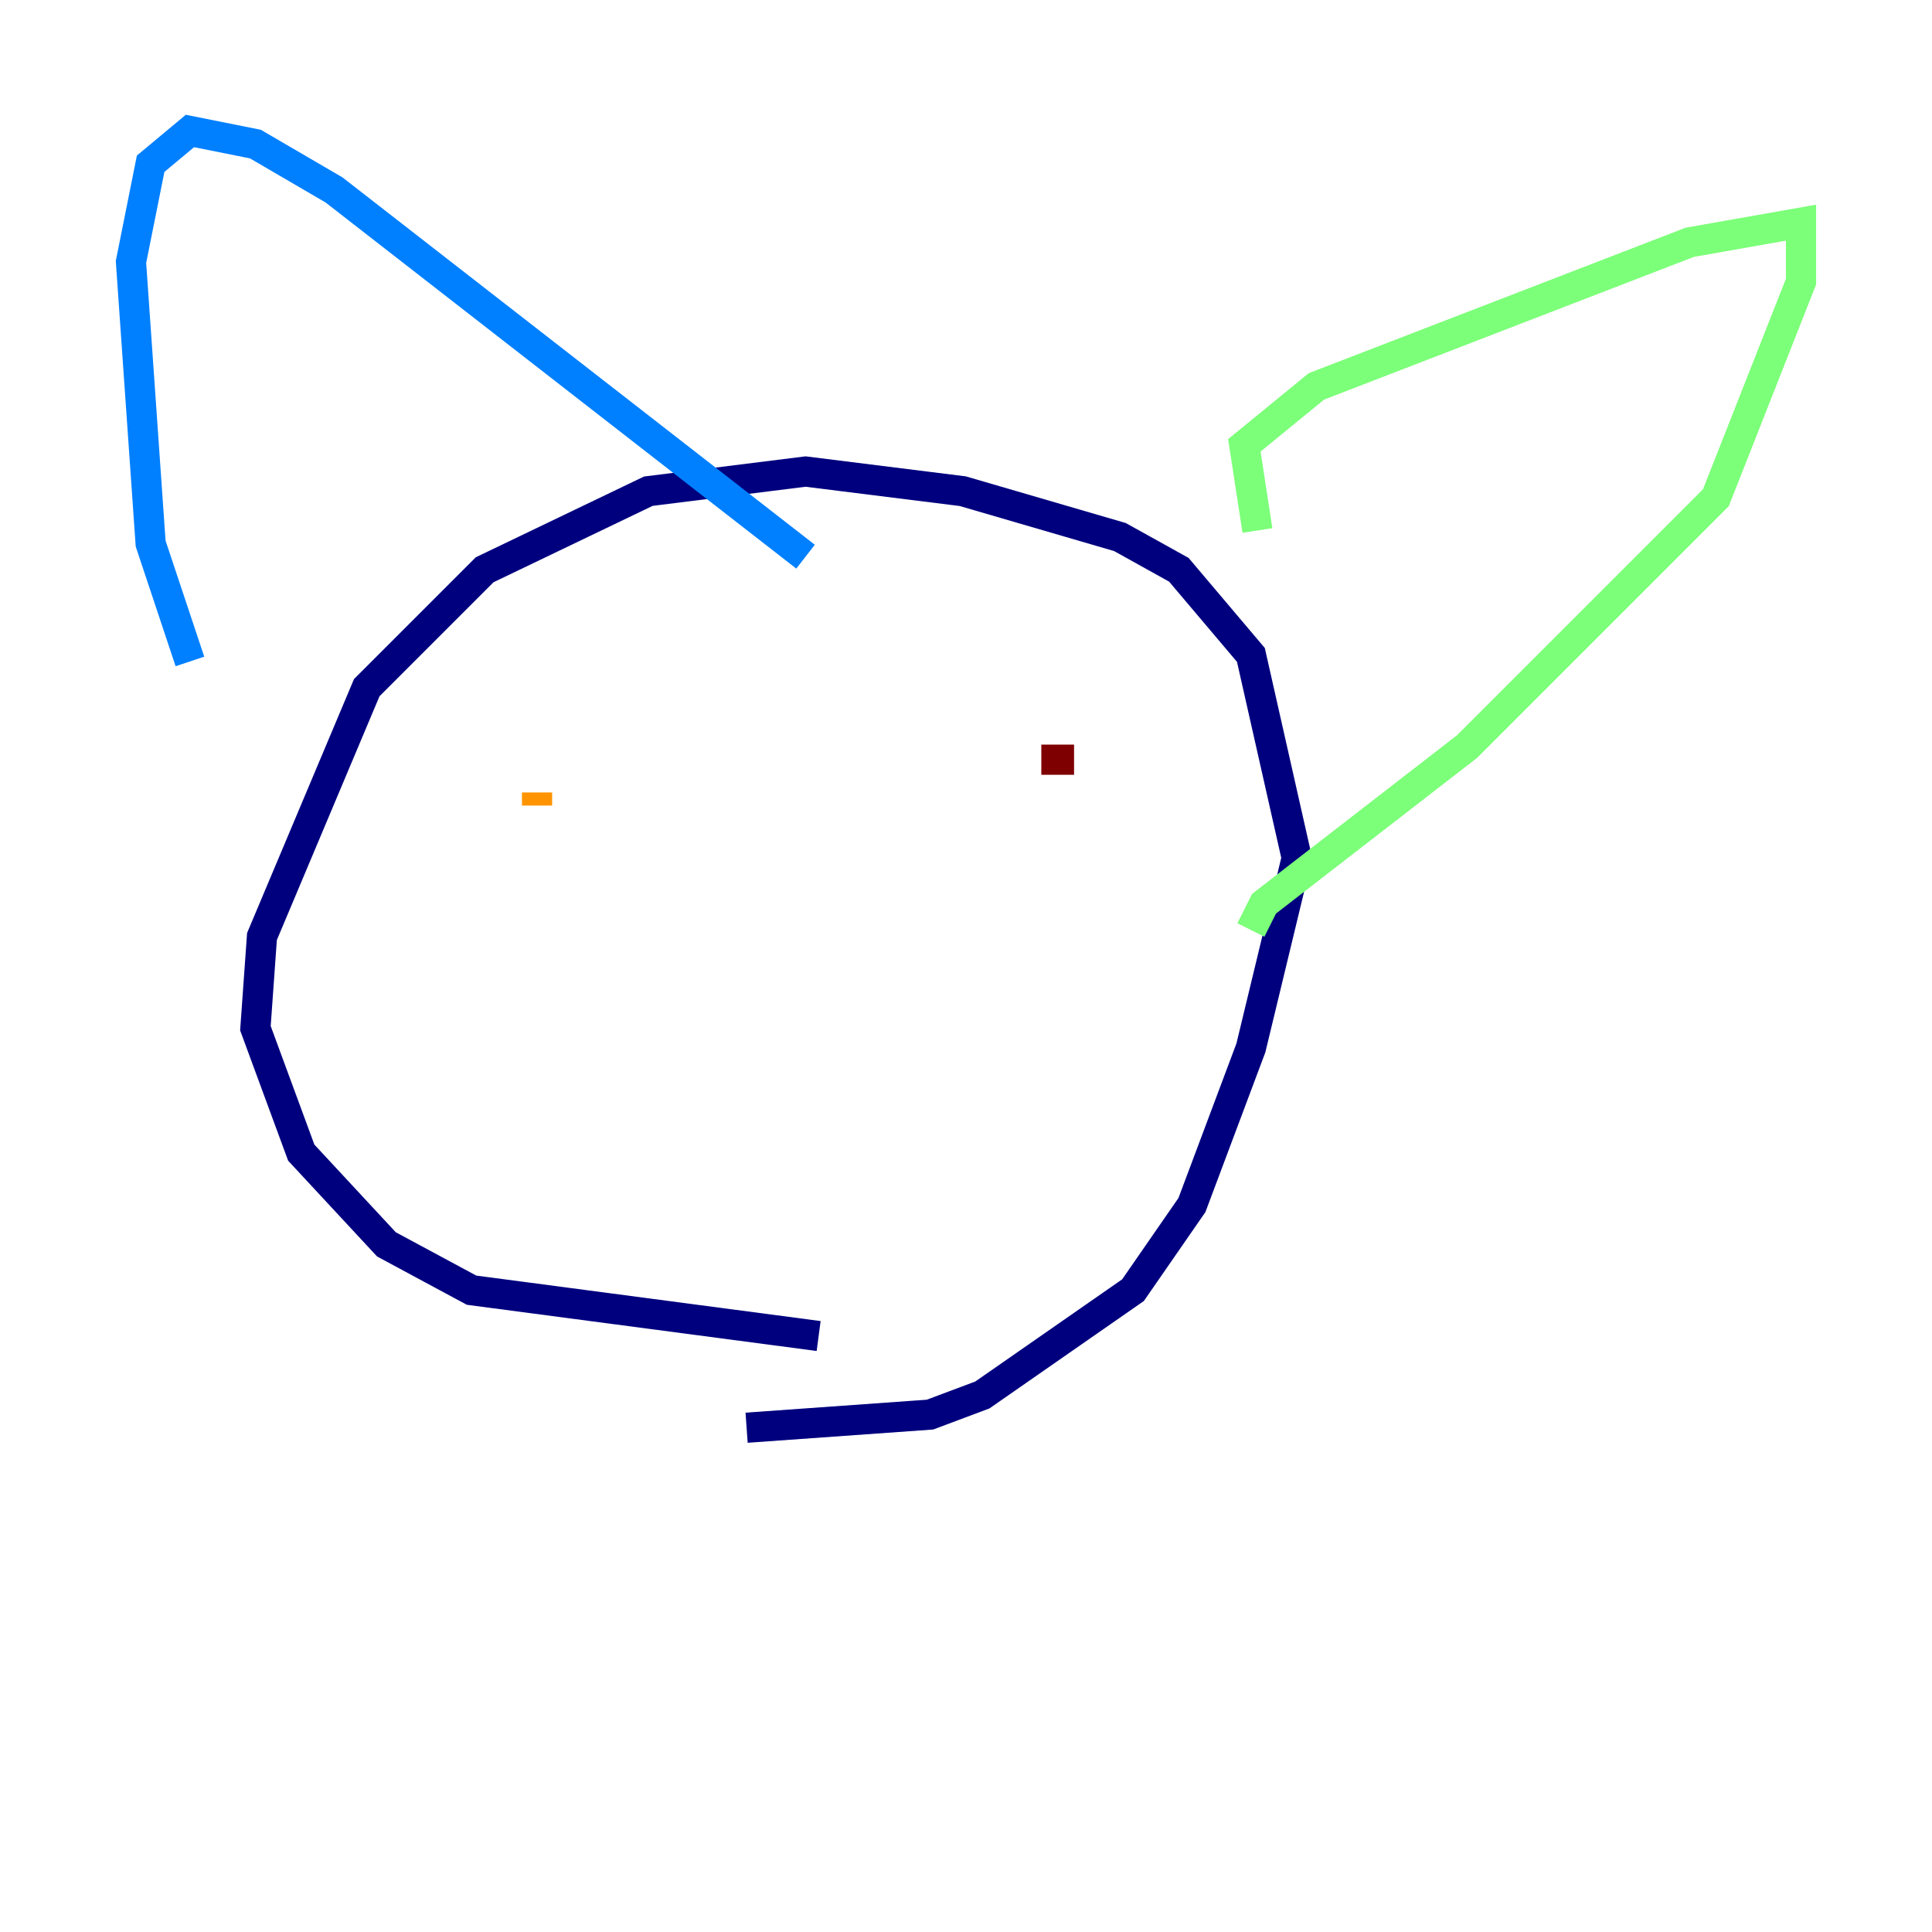 <?xml version="1.0" encoding="utf-8" ?>
<svg baseProfile="tiny" height="128" version="1.2" viewBox="0,0,128,128" width="128" xmlns="http://www.w3.org/2000/svg" xmlns:ev="http://www.w3.org/2001/xml-events" xmlns:xlink="http://www.w3.org/1999/xlink"><defs /><polyline fill="none" points="54.237,88.515 31.241,85.478 25.6,82.441 19.959,76.366 16.922,68.122 17.356,62.047 24.298,45.559 32.108,37.749 42.956,32.542 53.37,31.241 63.783,32.542 74.197,35.58 78.102,37.749 82.875,43.39 85.912,56.841 82.875,69.424 78.969,79.837 75.064,85.478 65.085,92.42 61.614,93.722 49.464,94.59" stroke="#00007f" stroke-width="2" /><polyline fill="none" points="12.583,43.824 9.98,36.014 8.678,17.356 9.98,10.848 12.583,8.678 16.922,9.546 22.129,12.583 53.37,36.881" stroke="#0080ff" stroke-width="2" /><polyline fill="none" points="83.308,35.146 82.441,29.505 87.214,25.6 111.946,16.054 119.322,14.752 119.322,18.658 113.681,32.976 97.193,49.464 83.742,59.878 82.875,61.614" stroke="#7cff79" stroke-width="2" /><polyline fill="none" points="35.58,53.37 35.58,52.502" stroke="#ff9400" stroke-width="2" /><polyline fill="none" points="71.159,50.332 68.99,50.332" stroke="#7f0000" stroke-width="2" /></svg>